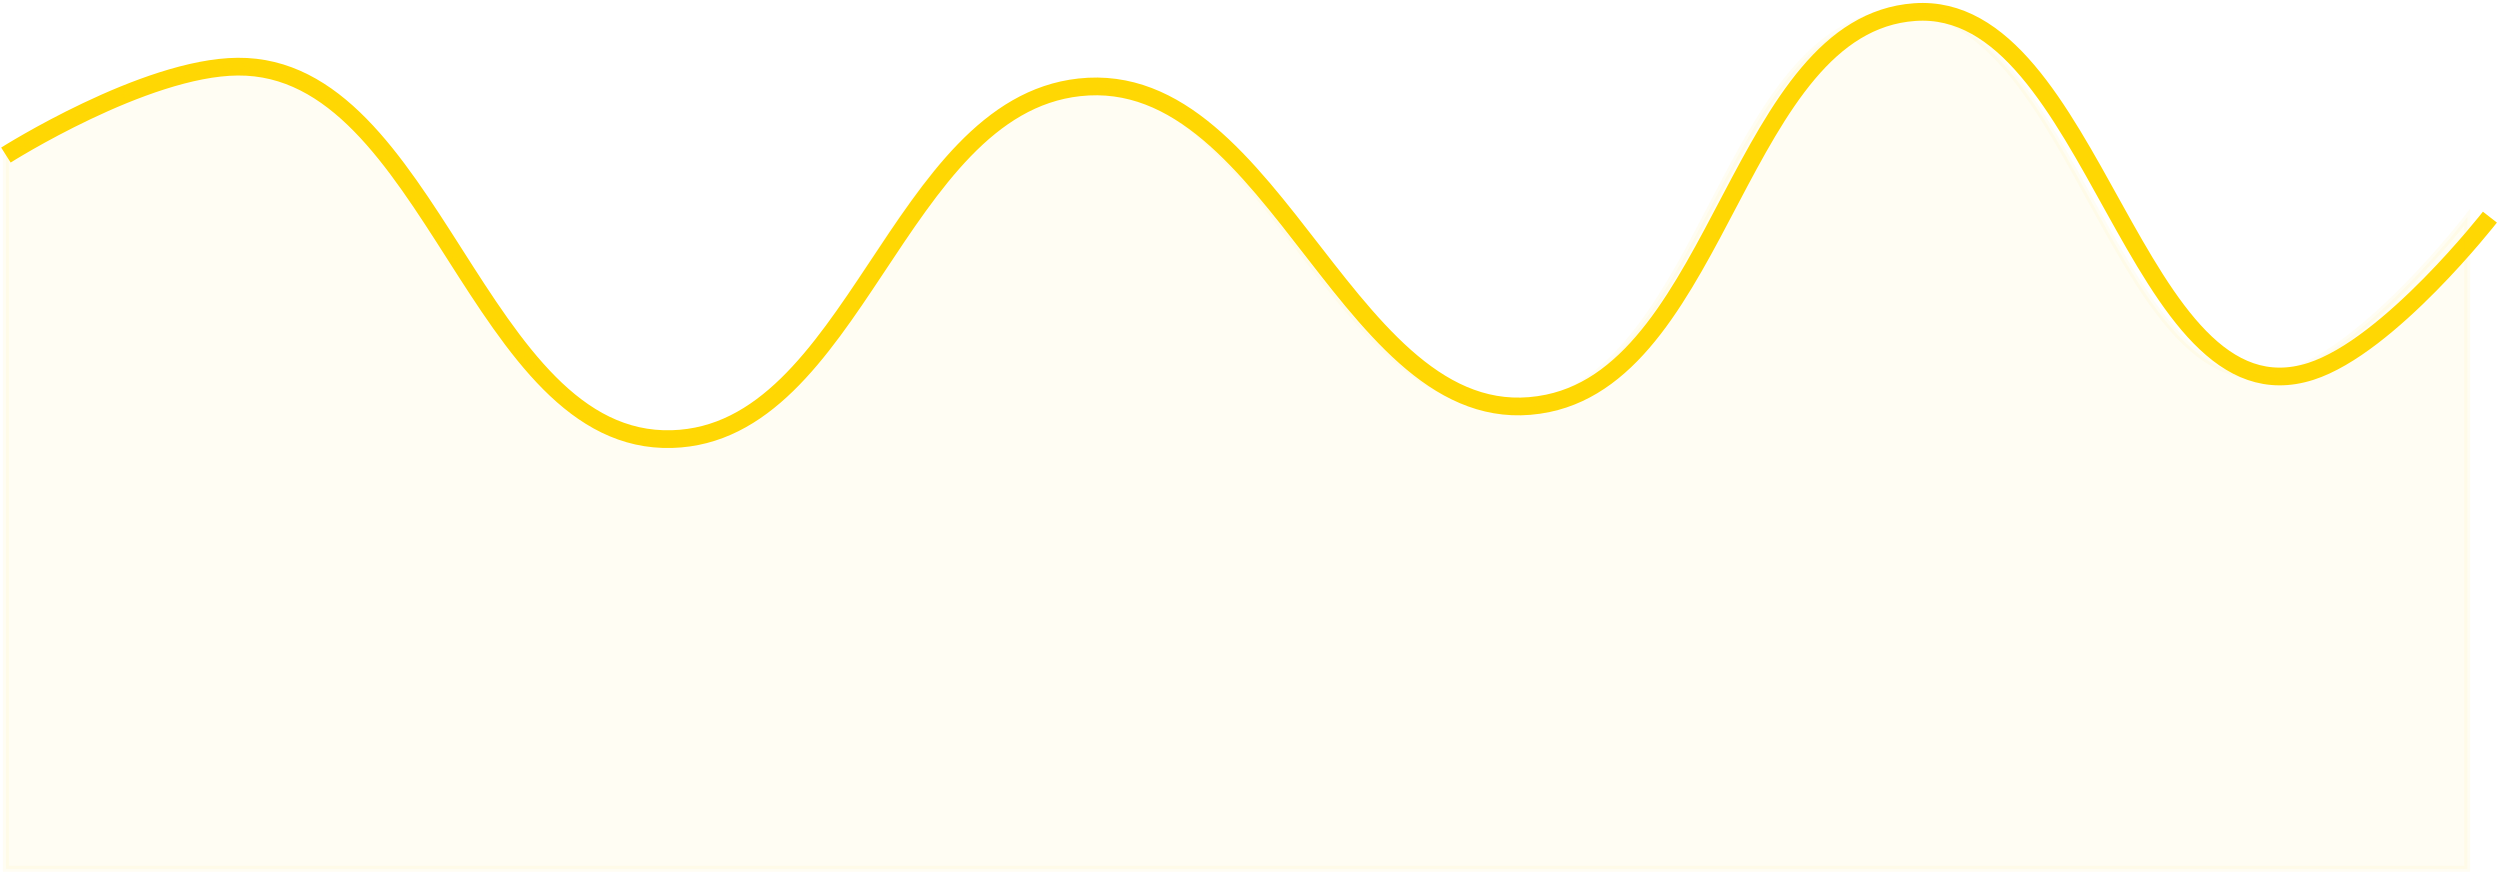 <svg width="423" height="148" viewBox="0 0 423 148" fill="none" xmlns="http://www.w3.org/2000/svg">
<path d="M1 26.236C1 26.236 24.442 11.398 40.227 11.277C73.103 11.026 80.83 75.253 113.701 74.294C144.58 73.393 151.803 18.186 182.608 14.778C216.345 11.046 228.375 75.218 261.893 68.247C291.148 62.163 294.46 4.15 323.951 2.048C354.333 -0.118 361.219 72.38 390.99 62.836C404.276 58.578 421.293 36.739 421.293 36.739" stroke="#FFD703" stroke-width="3"/>
<path opacity="0.05" d="M39.871 11.277C24.229 11.398 1 26.236 1 26.236V147H417.471V36.739C417.471 36.739 400.609 58.578 387.444 62.836C357.943 72.38 351.121 -0.118 321.015 2.048C291.792 4.15 288.509 62.163 259.521 68.247C226.308 75.218 214.387 11.046 180.957 14.778C150.432 18.186 143.275 73.393 112.676 74.294C80.105 75.253 72.448 11.026 39.871 11.277Z" fill="#FFD703" stroke="#FFD703"/>
</svg>
